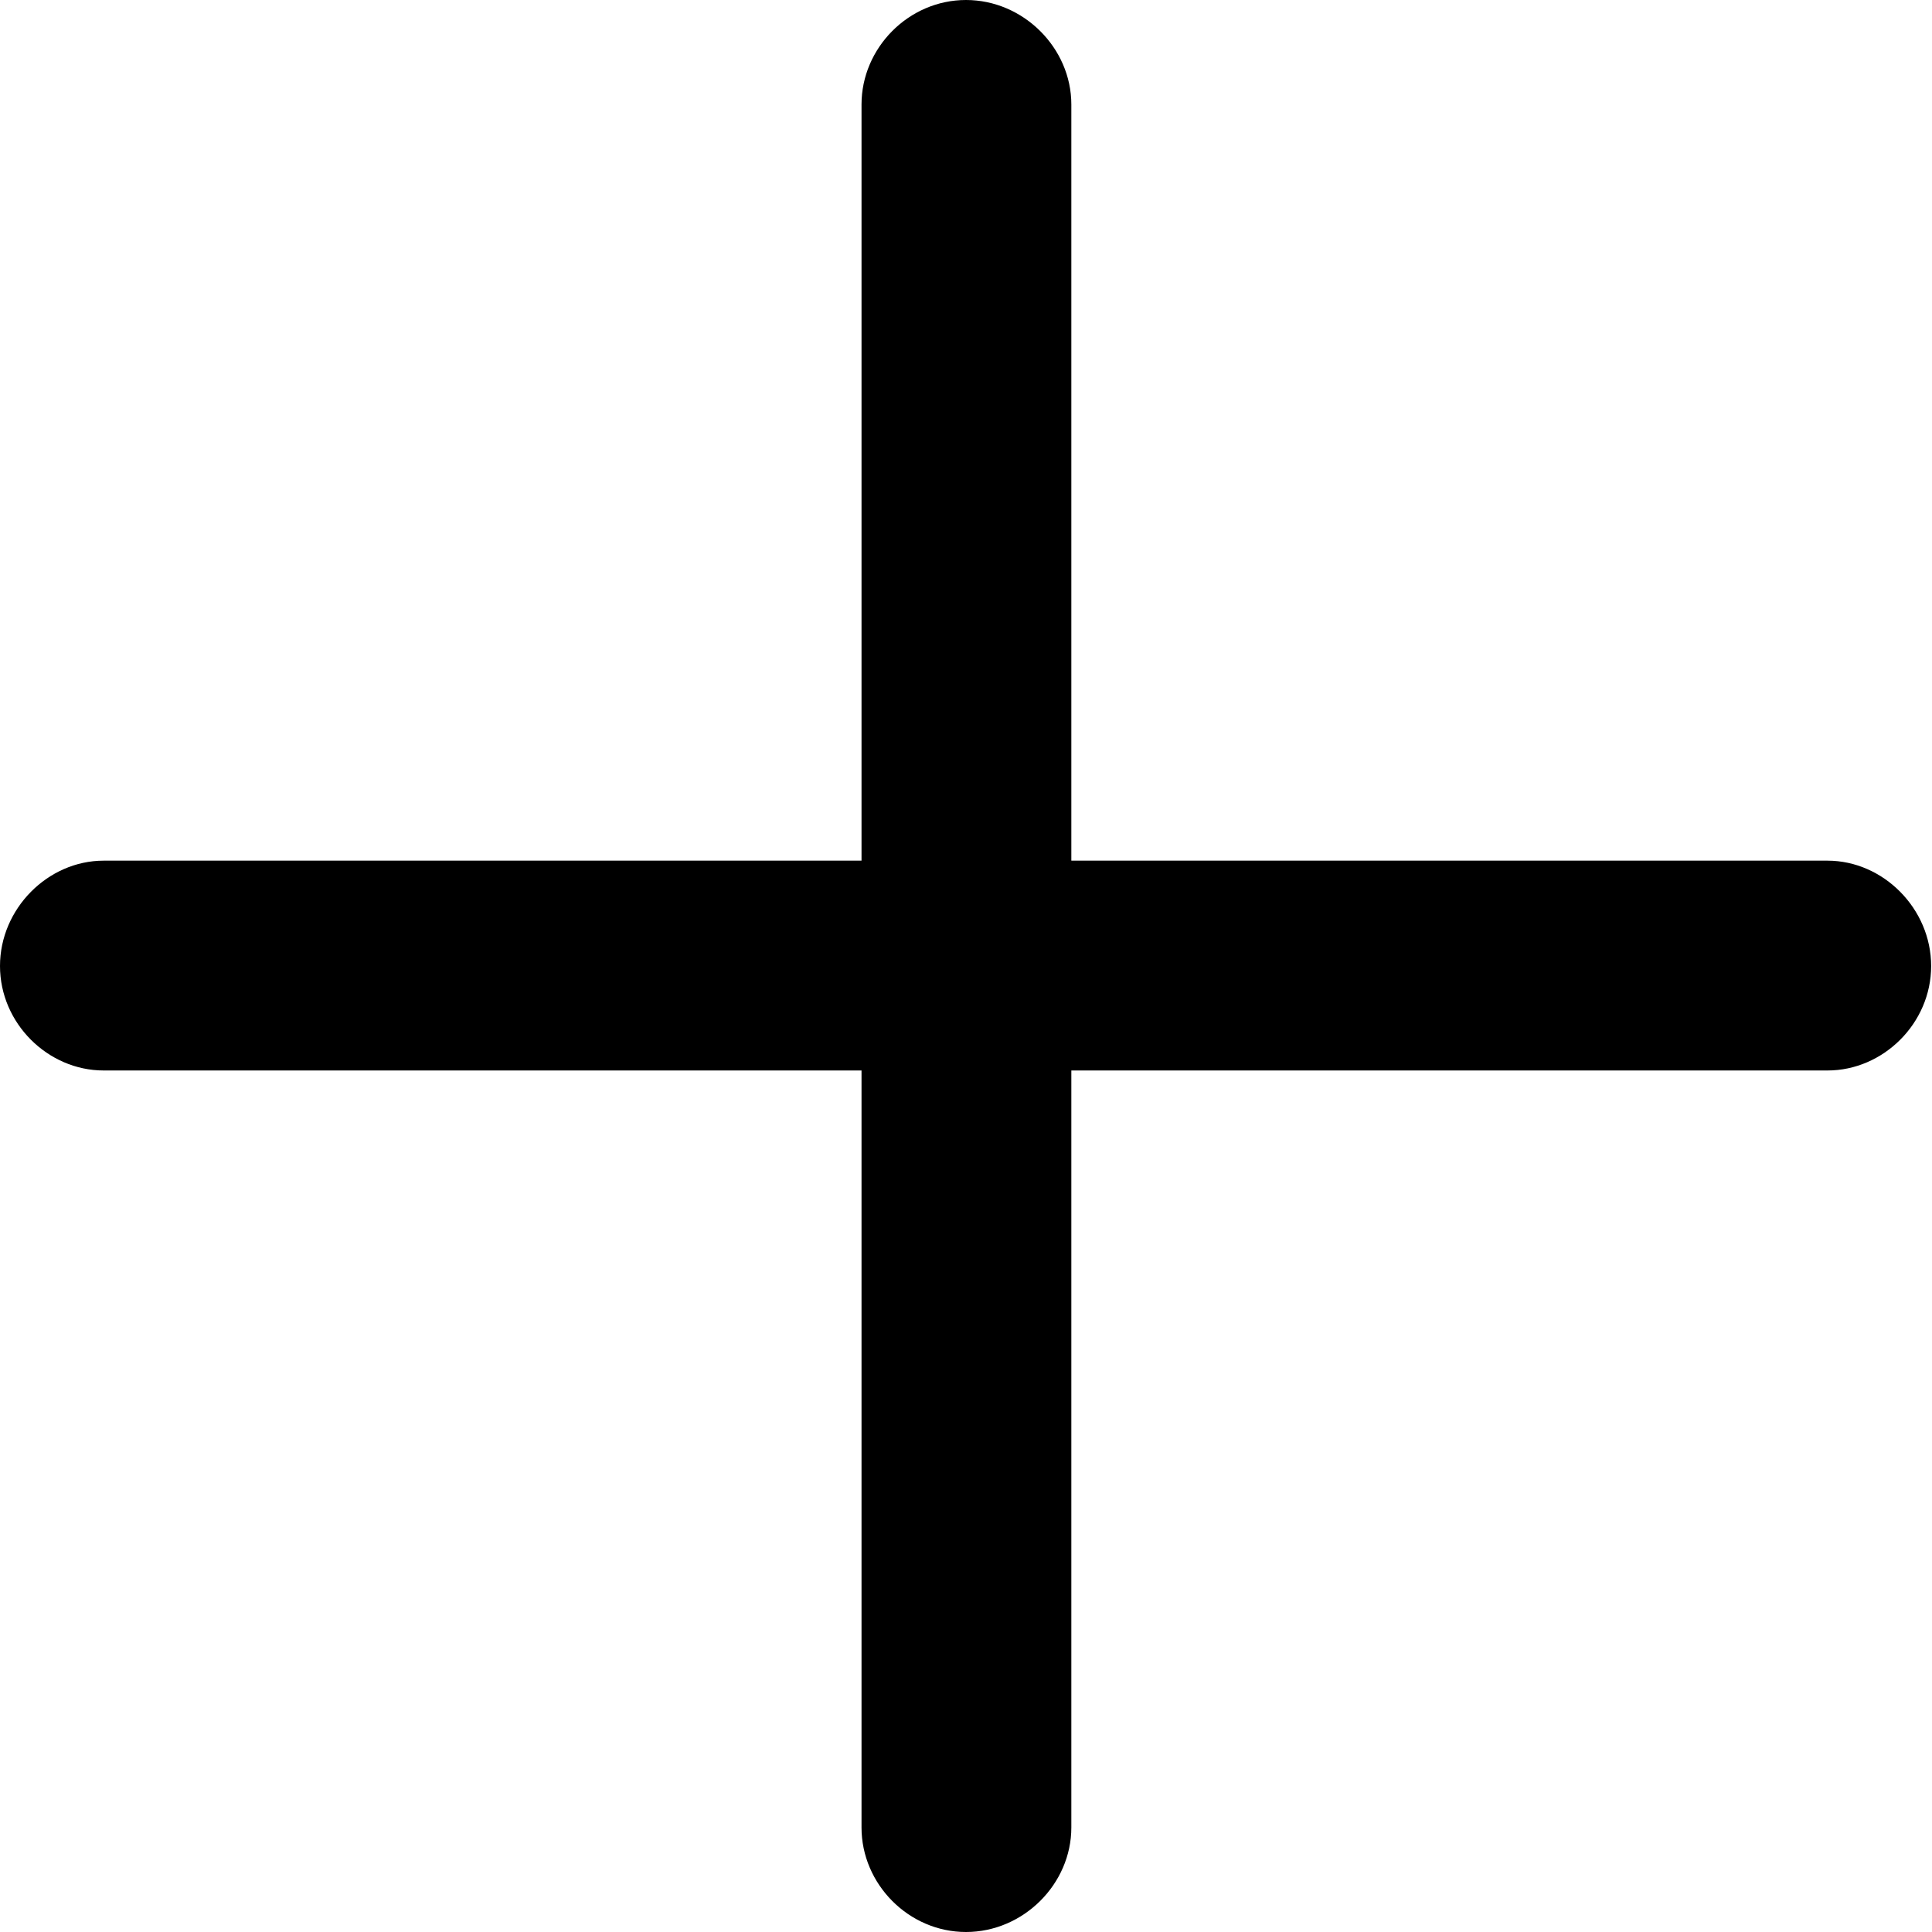 <svg xmlns="http://www.w3.org/2000/svg" viewBox="3.49 5.51 22.56 22.56" width="22.56" height="22.56" fill="currentColor">
  <path d="M4.70 18.01L13.55 18.01L13.55 26.85C13.55 27.51 14.10 28.07 14.77 28.07C15.44 28.07 16.00 27.51 16.00 26.85L16.00 18.01L24.83 18.01C25.48 18.01 26.04 17.46 26.04 16.79C26.04 16.12 25.48 15.56 24.83 15.56L16.00 15.56L16.00 6.73C16.00 6.07 15.44 5.51 14.77 5.51C14.10 5.51 13.55 6.07 13.55 6.73L13.55 15.56L4.70 15.56C4.05 15.56 3.49 16.12 3.49 16.79C3.49 17.46 4.05 18.01 4.70 18.01Z" />
</svg>